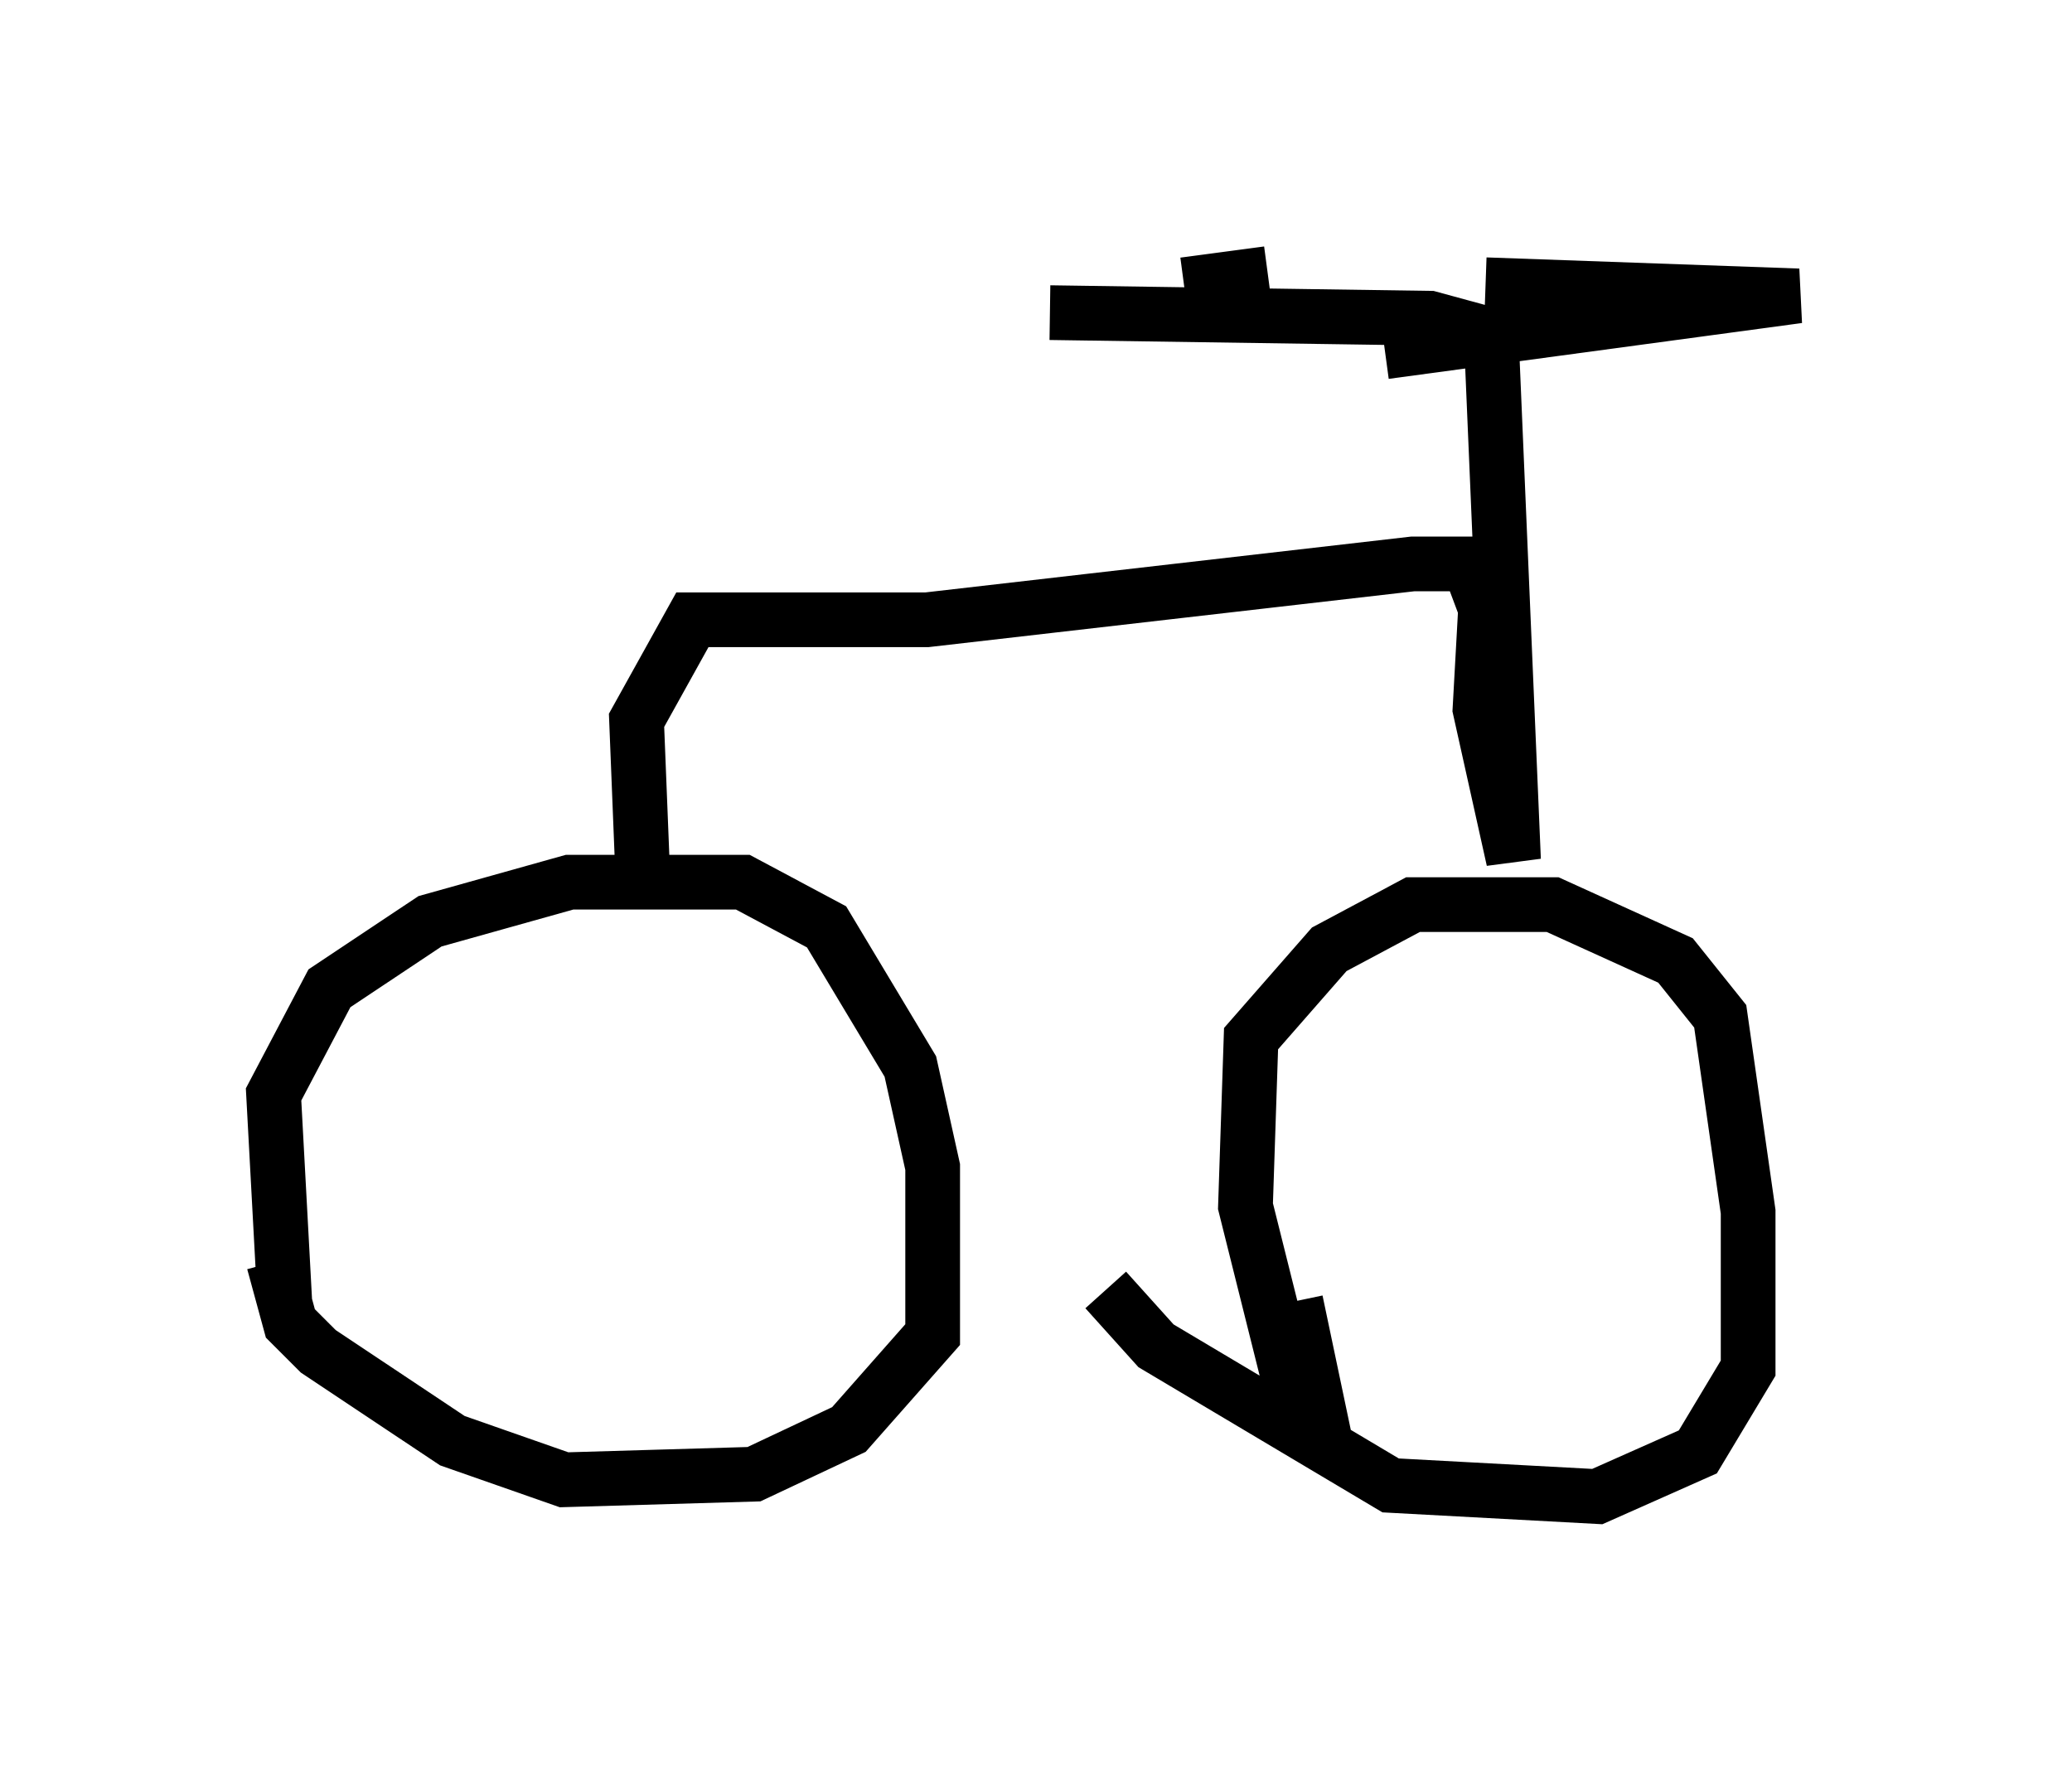 <?xml version="1.0" encoding="utf-8" ?>
<svg baseProfile="full" height="32.356" version="1.1" width="37.869" xmlns="http://www.w3.org/2000/svg" xmlns:ev="http://www.w3.org/2001/xml-events" xmlns:xlink="http://www.w3.org/1999/xlink"><defs /><rect fill="white" height="32.356" width="37.869" x="0" y="0" /><path d="M6.021, 25.927 m-0.817, -2.144 l-0.204, -3.777 1.021, -1.94 l1.838, -1.225 2.552, -0.715 l3.165, 0.0 1.531, 0.817 l1.531, 2.552 0.408, 1.838 l0.0, 3.063 -1.531, 1.735 l-1.735, 0.817 -3.471, 0.102 l-2.042, -0.715 -2.45, -1.633 l-0.51, -0.51 -0.306, -1.123 m18.681, 0.715 l0.408, 1.94 -0.51, -0.408 l-0.817, -3.267 0.102, -3.063 l1.429, -1.633 1.531, -0.817 l2.552, 0.0 2.246, 1.021 l0.817, 1.021 0.51, 3.573 l0.0, 2.858 -0.919, 1.531 l-1.838, 0.817 -3.777, -0.204 l-4.288, -2.552 -0.919, -1.021 m-8.473, -7.861 l-0.102, -2.552 1.021, -1.838 l4.288, 0.0 8.881, -1.021 l1.021, 0.0 0.306, 0.817 l-0.102, 1.838 0.613, 2.756 l-0.408, -9.596 -1.123, -0.306 l-6.942, -0.102 m2.45, -0.51 l1.531, -0.204 m3.981, 0.204 l5.717, 0.204 -7.554, 1.021 " fill="none" stroke="black" stroke-width="1" /></svg>